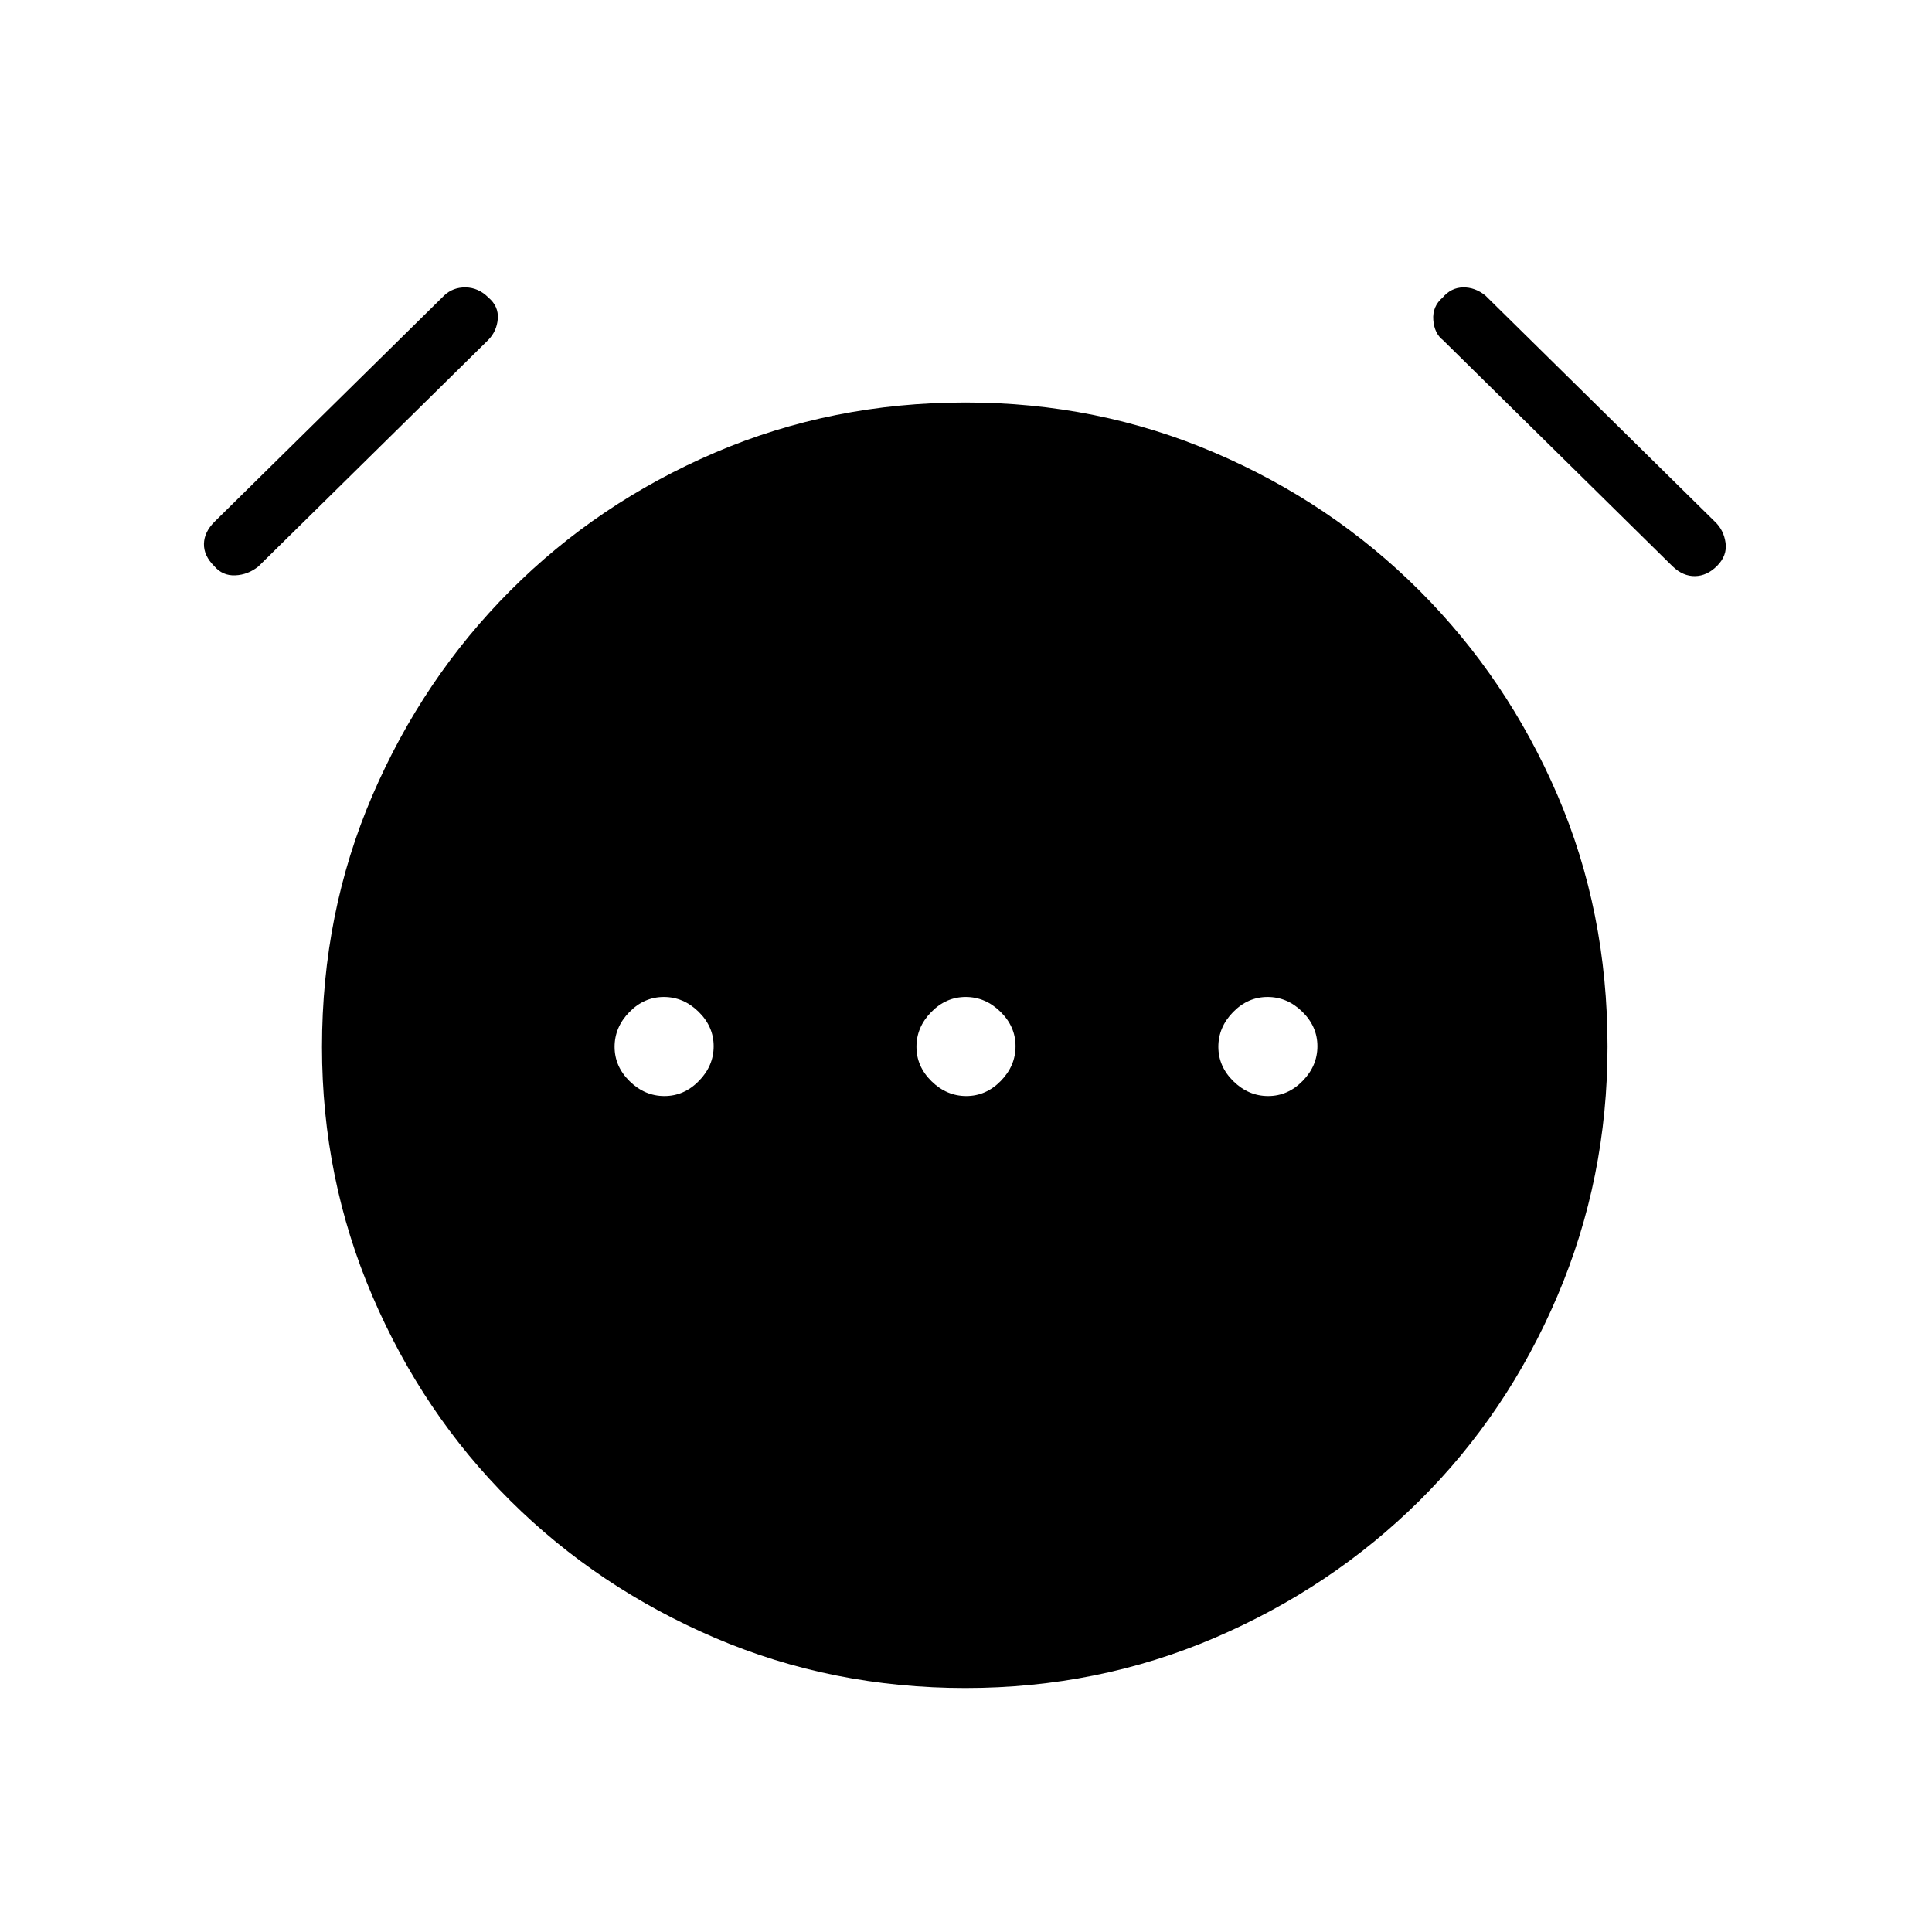 <svg xmlns="http://www.w3.org/2000/svg" height="48" viewBox="0 96 960 960" width="48"><path d="M330.148 640.615q9.775 0 17.121-7.494 7.346-7.495 7.346-17.269 0-9.775-7.494-17.121-7.495-7.346-17.27-7.346-9.774 0-17.12 7.494-7.346 7.495-7.346 17.269 0 9.775 7.494 17.121 7.495 7.346 17.269 7.346Zm150 0q9.775 0 17.121-7.494 7.346-7.495 7.346-17.269 0-9.775-7.494-17.121-7.495-7.346-17.269-7.346-9.775 0-17.121 7.494-7.346 7.495-7.346 17.269 0 9.775 7.494 17.121 7.495 7.346 17.269 7.346Zm150 0q9.775 0 17.121-7.494 7.346-7.495 7.346-17.269 0-9.775-7.494-17.121-7.495-7.346-17.269-7.346-9.775 0-17.121 7.494-7.346 7.495-7.346 17.269 0 9.775 7.494 17.121 7.495 7.346 17.269 7.346ZM479.813 934.769q-66.352 0-124.544-24.923-58.192-24.923-101.692-68.153-43.5-43.231-68.539-101.683Q160 681.558 160 616.279q0-66.818 25.038-125.01 25.039-58.192 68.539-101.808 43.5-43.615 101.648-68.538Q413.374 296 479.725 296q65.583 0 123.775 24.923 58.192 24.923 101.808 68.538 43.615 43.616 68.538 101.531 24.923 57.916 24.923 125 0 65.547-24.923 124.008-24.923 58.462-68.538 101.693-43.616 43.23-101.764 68.153-58.149 24.923-123.731 24.923ZM106.384 377.231q-5.153-5.154-5.038-11 .115-5.847 5.269-11l114.077-112.385q4.385-4.154 10.731-4.039 6.346.116 11.269 5.039 5.154 4.385 4.654 10.615-.5 6.231-4.885 10.616L128.385 377.461q-5.154 4.154-11.501 4.424-6.346.269-10.5-4.654Zm746.77 0q-4.923 4.923-10.885 5.038-5.961.116-11.115-4.808L717.077 265.077q-4.385-3.385-4.885-10.116-.5-6.73 4.654-11.115 4.154-4.923 10.116-5.039 5.961-.115 11.115 4.039l114.077 112.385q4.385 4.153 5.269 10.5.885 6.346-4.269 11.5Z"/></svg>